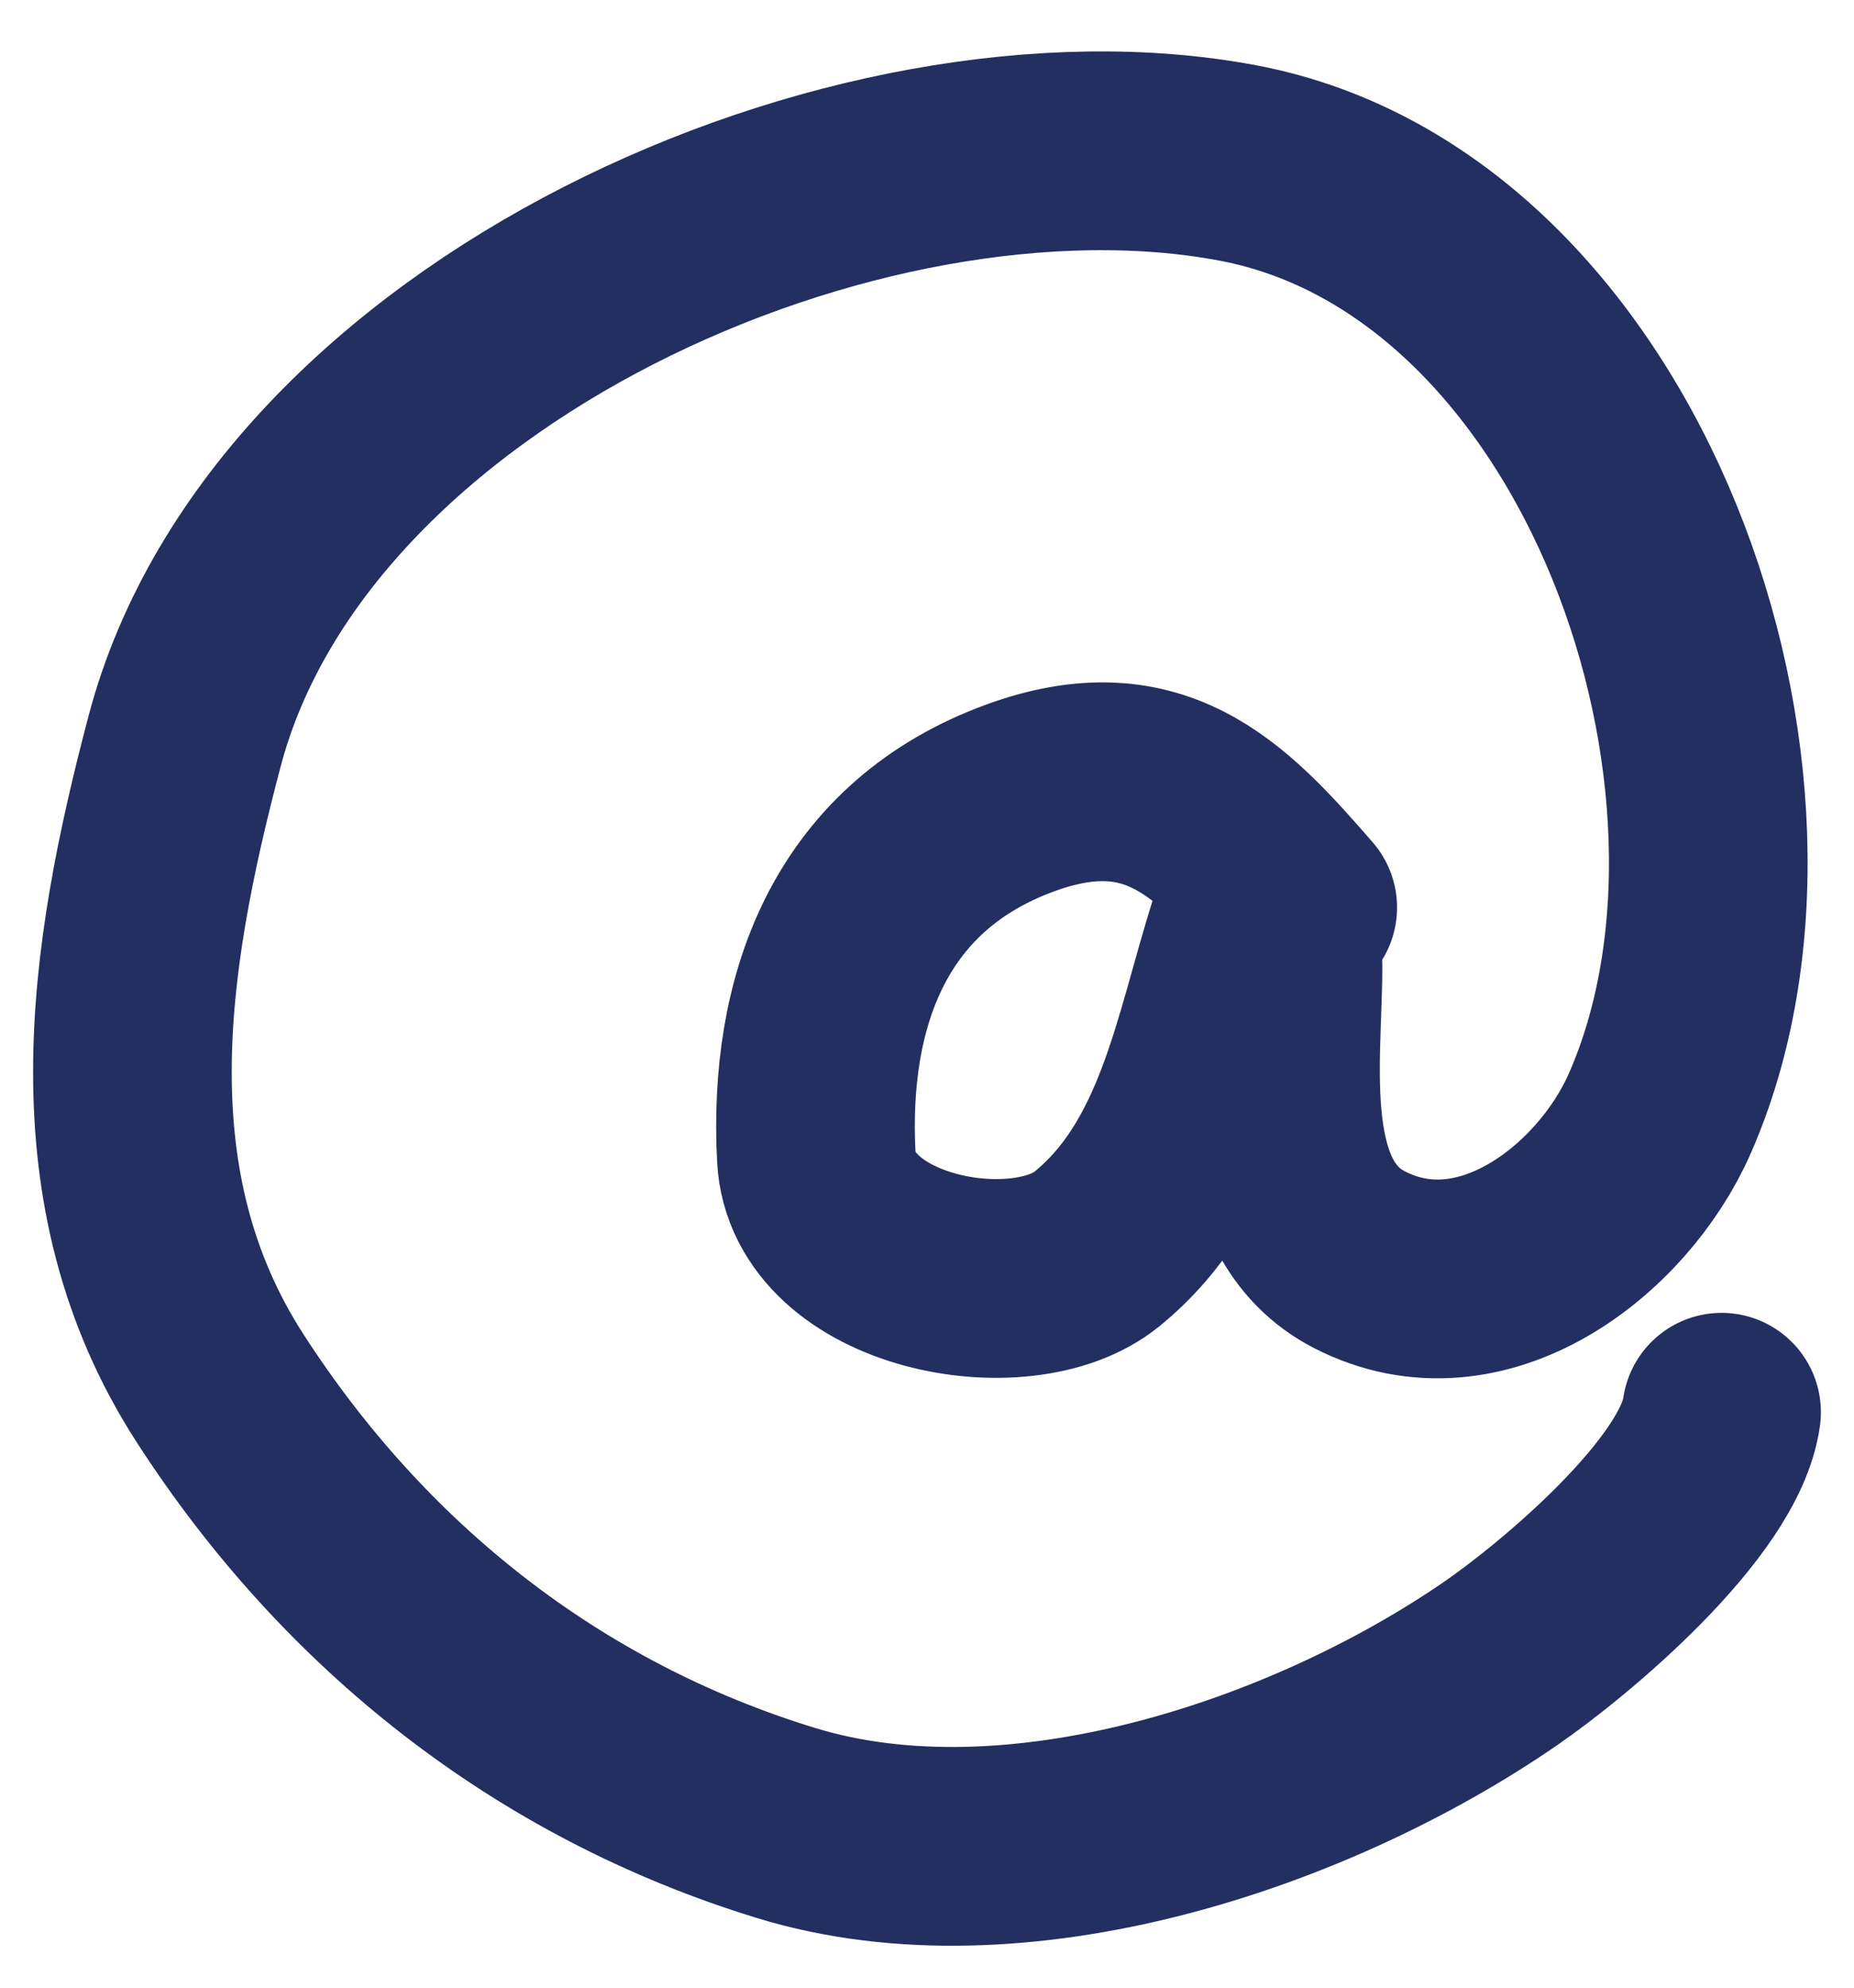 <svg width="28" height="30" viewBox="0 0 28 30" fill="none" xmlns="http://www.w3.org/2000/svg">
<path d="M19.599 13.697C18.421 12.34 17.407 11.268 15.308 12.081C12.974 12.985 12.207 15.125 12.328 17.458C12.418 19.216 15.418 19.783 16.564 18.853C18.035 17.658 18.308 15.696 18.854 13.993C19.253 12.748 19.376 13.996 19.376 14.606C19.376 16.005 19.016 18.234 20.532 19.013C22.374 19.96 24.354 18.42 25.064 16.812C27.256 11.843 24.377 3.533 18.697 2.46C12.978 1.38 4.383 5.157 2.789 11.183C1.91 14.507 1.386 17.95 3.322 20.95C5.344 24.084 8.266 26.412 11.876 27.516C15.332 28.573 19.782 27.09 22.663 25.107C23.633 24.44 25.82 22.612 26 21.315" stroke="#232F61" stroke-width="3" stroke-linecap="round" stroke-linejoin="round"/>
</svg>
